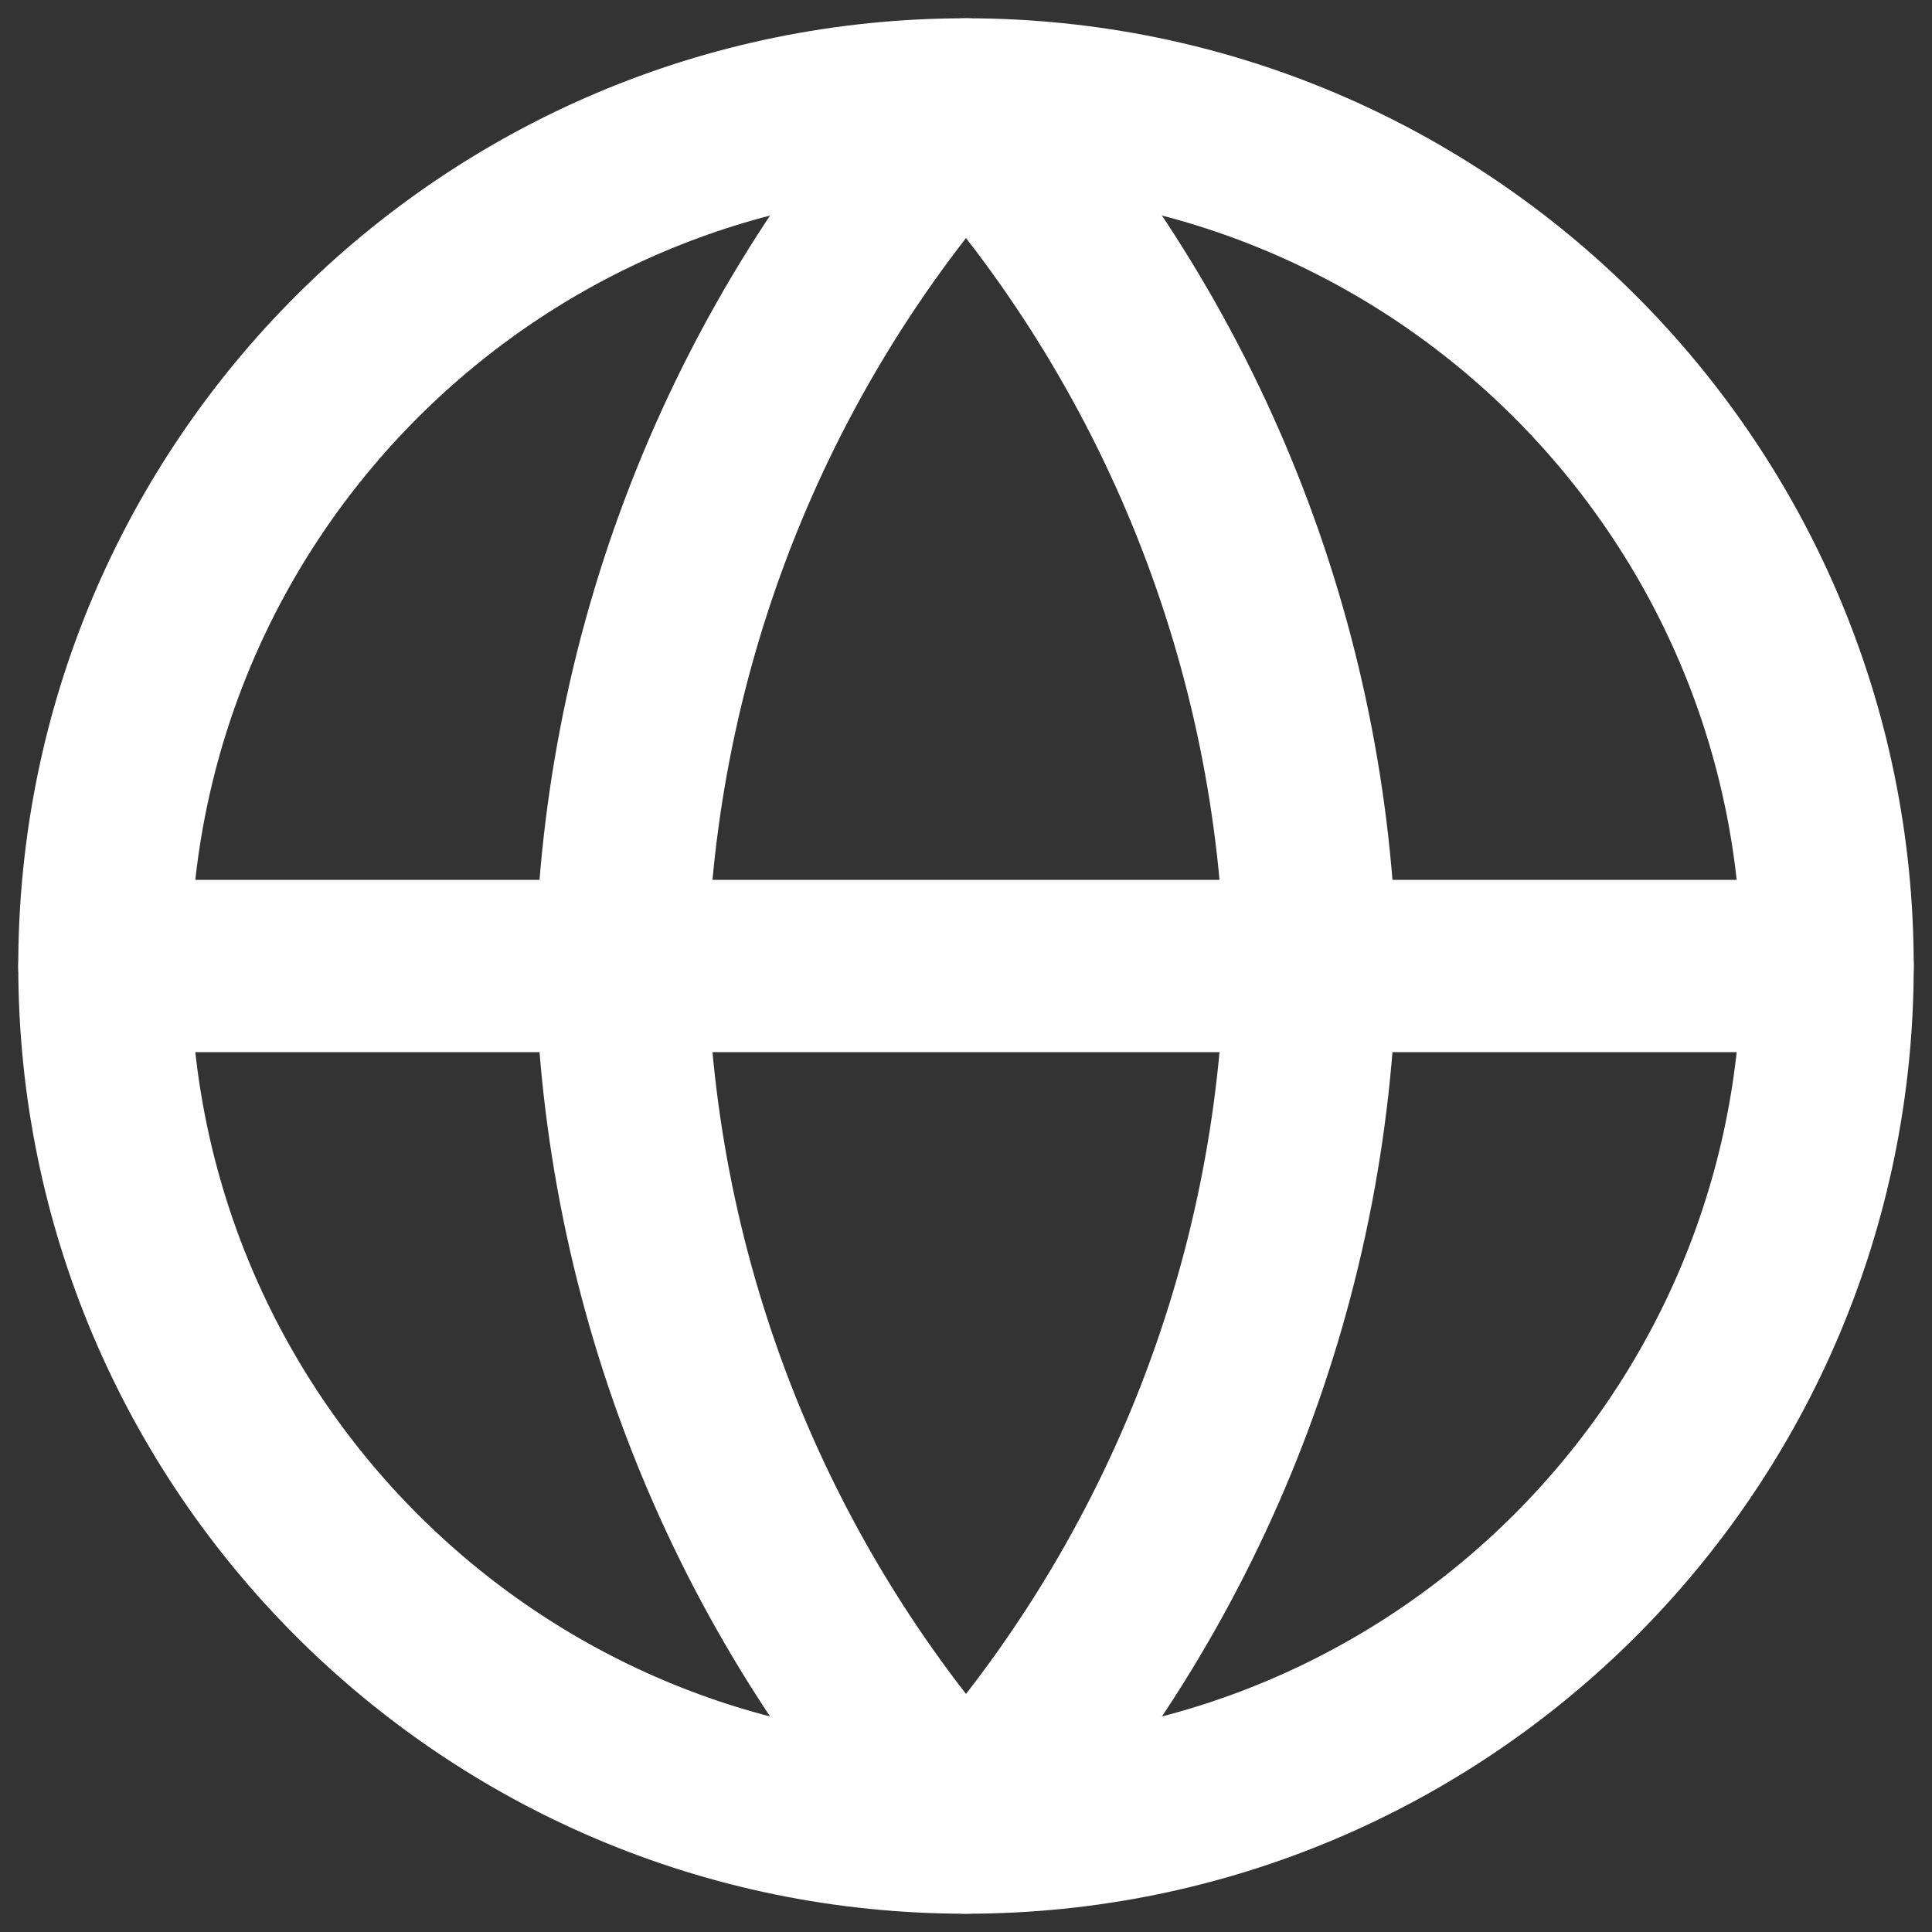 <svg width="37" height="37" viewBox="0 0 37 37" fill="none" xmlns="http://www.w3.org/2000/svg">
<rect x="0" y="0" width="37" height="37" fill="#333333" stroke="none"/>
<path d="M18.5 35C27.613 35 35 27.613 35 18.5C35 9.387 27.613 2 18.5 2C9.387 2 2 9.387 2 18.5C2 27.613 9.387 35 18.5 35Z" stroke="white" stroke-width="3.3" stroke-linecap="round" stroke-linejoin="round"/>
<path d="M2 18.5H35" stroke="white" stroke-width="3.3" stroke-linecap="round" stroke-linejoin="round"/>
<path d="M18.5 2C22.627 6.518 24.973 12.382 25.1 18.5C24.973 24.618 22.627 30.482 18.5 35C14.373 30.482 12.027 24.618 11.9 18.5C12.027 12.382 14.373 6.518 18.5 2Z" stroke="white" stroke-width="3.3" stroke-linecap="round" stroke-linejoin="round"/>
</svg>
